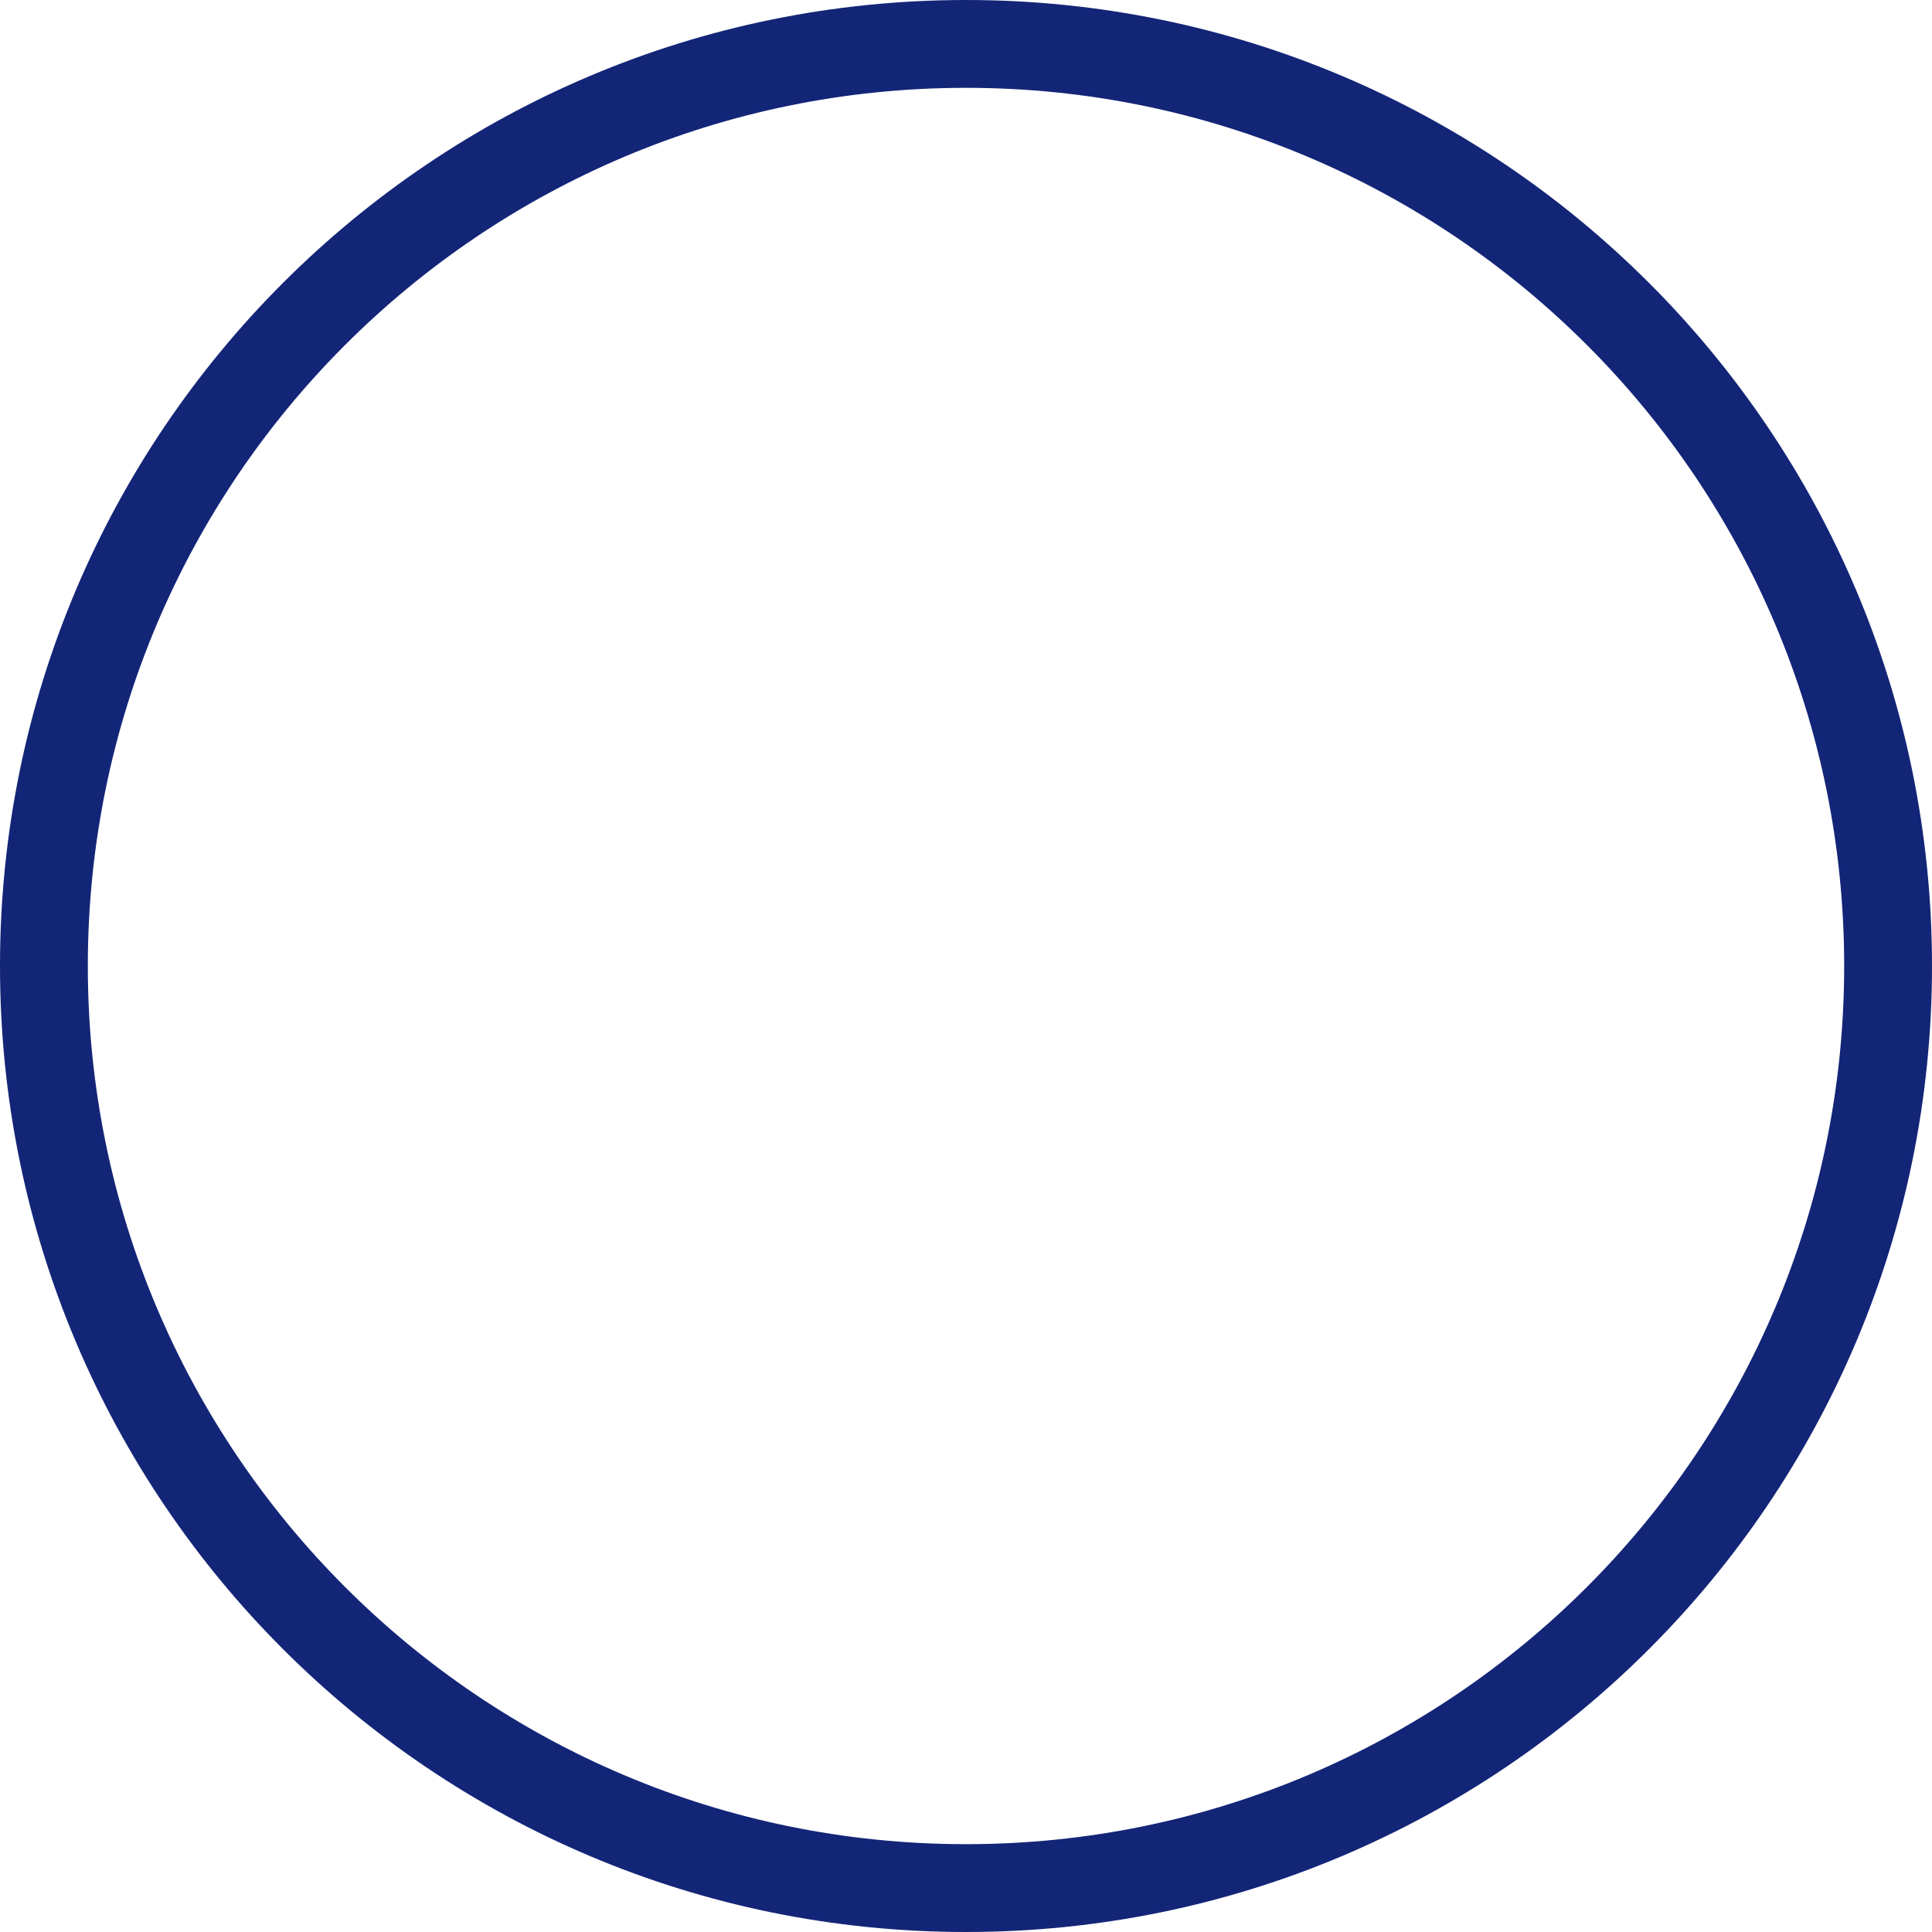<svg width="50" height="50" viewBox="0 0 50 50" fill="none" xmlns="http://www.w3.org/2000/svg">
<path d="M25 0C11.193 0 0 11.193 0 25C0 38.807 11.193 50 25 50C38.807 50 50 38.807 50 25C50 11.193 38.807 0 25 0ZM25 47.727C12.448 47.727 2.273 37.552 2.273 25C2.273 12.448 12.448 2.273 25 2.273C37.552 2.273 47.727 12.448 47.727 25C47.727 37.552 37.552 47.727 25 47.727Z" fill="#132577"/>
</svg>
